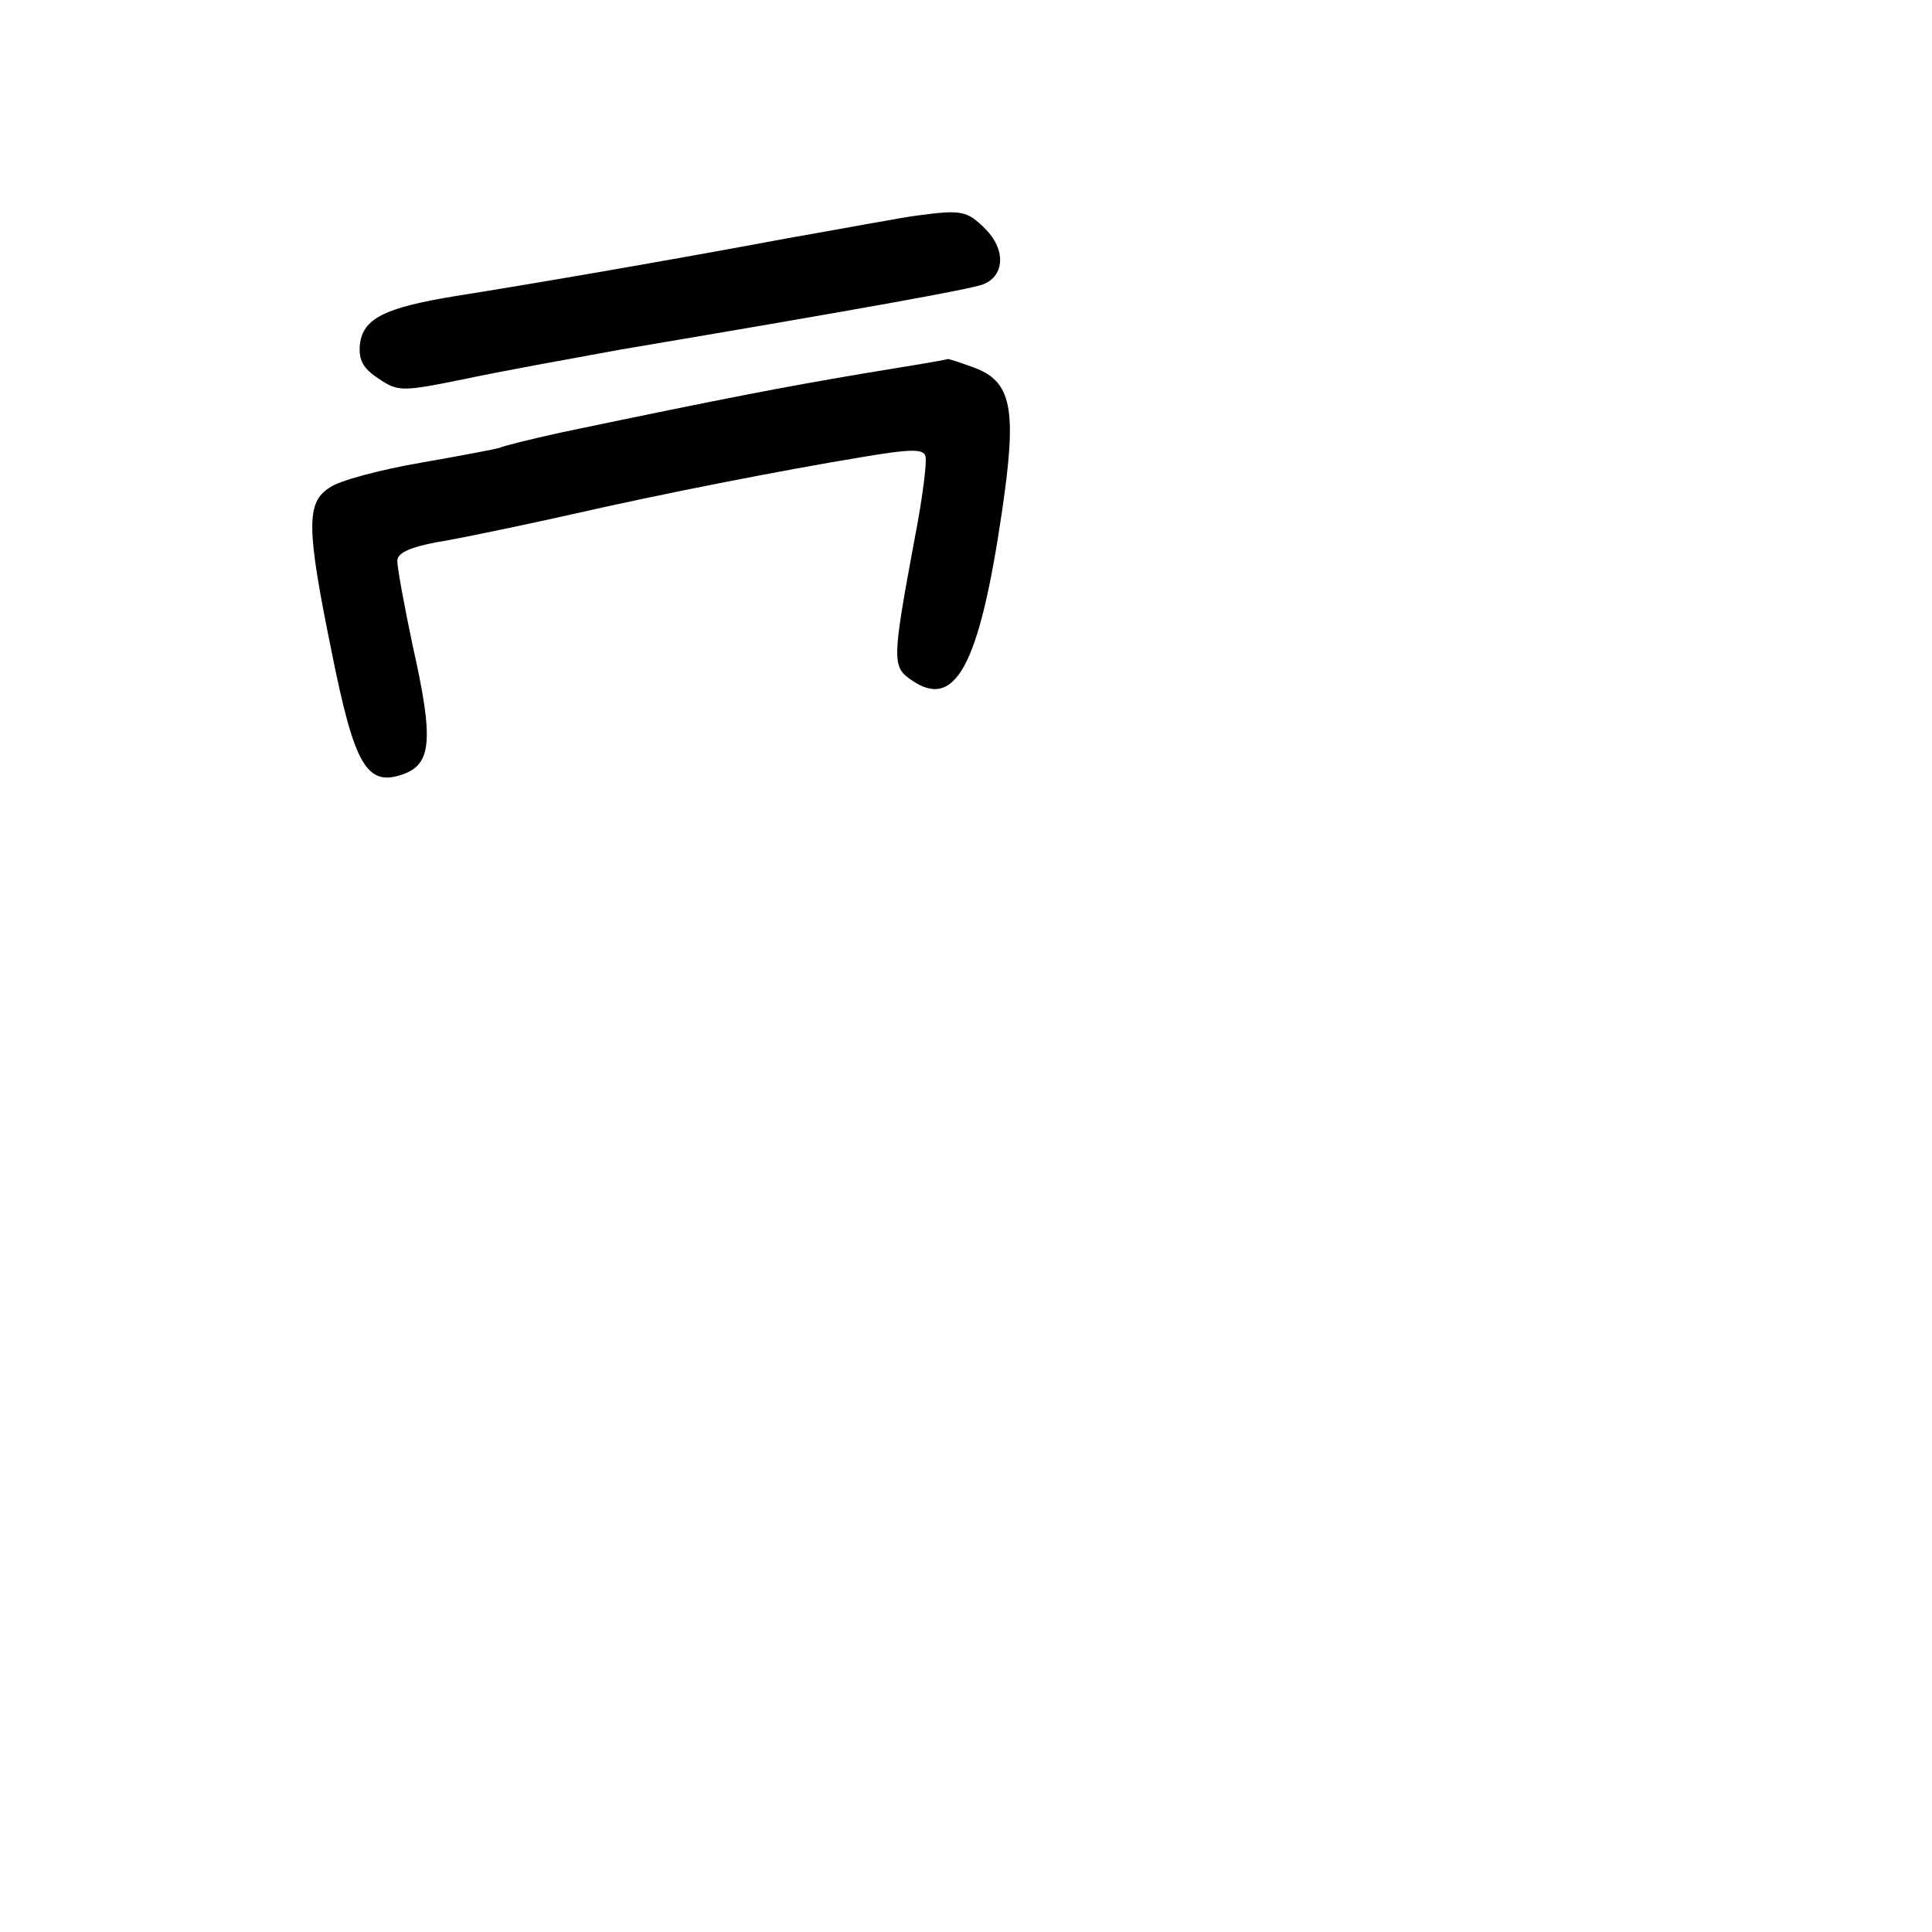 <?xml version="1.0" standalone="no"?>
<!DOCTYPE svg PUBLIC "-//W3C//DTD SVG 20010904//EN"
 "http://www.w3.org/TR/2001/REC-SVG-20010904/DTD/svg10.dtd">
<svg version="1.0" xmlns="http://www.w3.org/2000/svg"
 width="248pt" height="248pt" viewBox="0 0 248 248"
 preserveAspectRatio="xMidYMid meet">
<g transform="translate(0,248) scale(0.1,-0.1)"
fill="#000000" stroke="none">
<path d="M1175 2203 c-16 -2 -91 -16 -165 -29 -150 -28 -318 -57 -425 -74 -92
-15 -119 -29 -123 -62 -2 -20 4 -31 24 -44 25 -17 30 -17 113 0 47 10 136 26
196 37 314 53 452 78 467 84 28 11 29 45 3 71 -24 24 -31 25 -90 17z"/>
<path d="M1105 2000 c-100 -17 -169 -30 -384 -75 -41 -9 -77 -18 -80 -20 -3
-1 -49 -10 -101 -19 -52 -9 -105 -23 -117 -32 -30 -19 -30 -51 3 -212 29 -145
45 -172 91 -156 37 13 40 44 13 164 -11 52 -20 101 -20 110 0 11 18 19 68 27
37 7 108 22 157 33 114 26 267 56 370 73 65 11 81 11 83 1 2 -7 -4 -55 -14
-106 -29 -156 -29 -164 -4 -181 56 -39 87 18 116 215 20 135 13 169 -38 187
-17 6 -31 11 -32 10 -1 -1 -50 -9 -111 -19z"/>
</g>
</svg>
